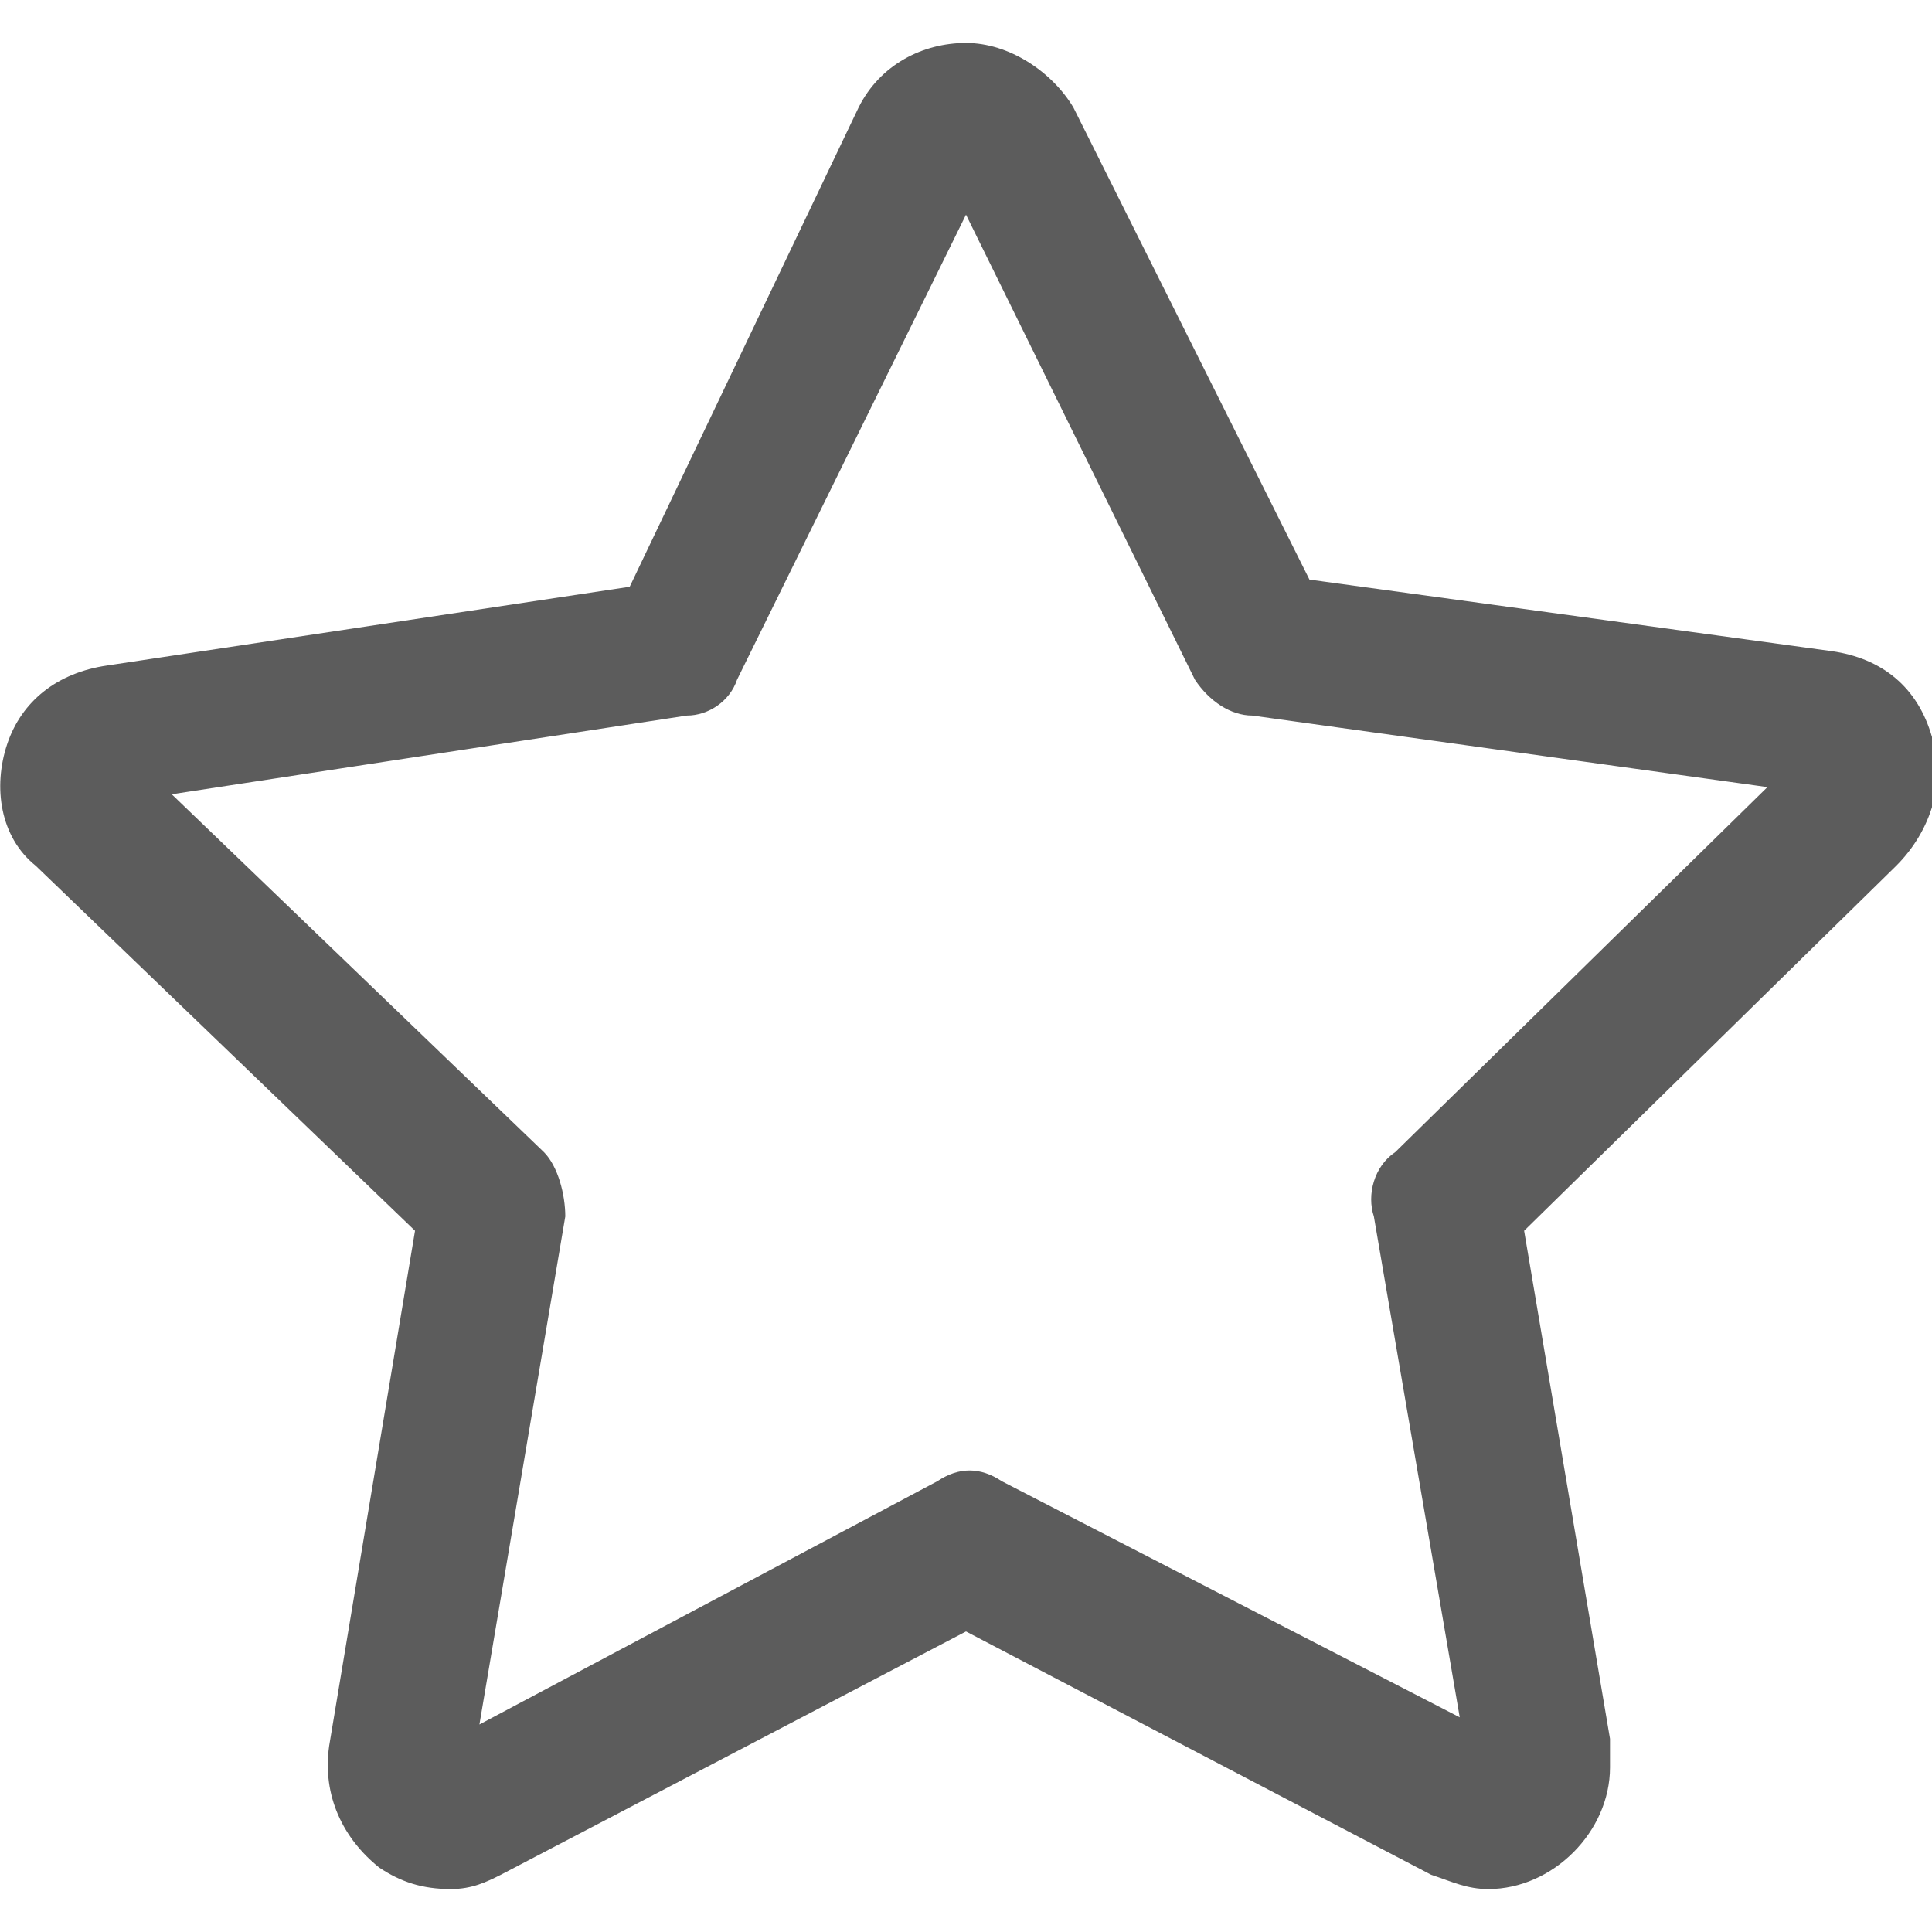 <?xml version="1.0" encoding="utf-8"?>
<!-- Generator: Adobe Illustrator 21.1.0, SVG Export Plug-In . SVG Version: 6.00 Build 0)  -->
<svg version="1.1" id="Layer_1" xmlns="http://www.w3.org/2000/svg" xmlns:xlink="http://www.w3.org/1999/xlink" x="0px" y="0px"
	 width="27px" height="27px" viewBox="0 0 27 27" enable-background="new 0 0 27 27" xml:space="preserve">
<g>
	<path fill="#5C5C5C" d="M6.3,26.4c-0.4,0-0.7-0.1-1-0.3c-0.5-0.4-0.8-1-0.7-1.7l1.2-7.2l-5.3-5.1c-0.5-0.4-0.6-1.1-0.4-1.7
		c0.2-0.6,0.7-1,1.4-1.1l7.3-1.1L12,1.5c0.3-0.6,0.9-0.9,1.5-0.9c0.6,0,1.2,0.4,1.5,0.9l3.3,6.6l7.3,1c0.7,0.1,1.2,0.5,1.4,1.2
		c0,0,0,0,0,0c0.2,0.6,0,1.3-0.5,1.8l-5.2,5.1l1.2,7.1c0,0.1,0,0.2,0,0.4c0,0.9-0.8,1.7-1.7,1.7c-0.3,0-0.5-0.1-0.8-0.2l-6.5-3.4
		l-6.5,3.4C6.8,26.3,6.6,26.4,6.3,26.4z M20.5,24.8C20.5,24.8,20.5,24.8,20.5,24.8C20.5,24.8,20.5,24.8,20.5,24.8z M6.6,24.8
		L6.6,24.8C6.6,24.8,6.6,24.8,6.6,24.8z M6.1,24.4C6.1,24.4,6.1,24.4,6.1,24.4L6.1,24.4z M2.4,11.1l5.2,5c0.2,0.2,0.3,0.6,0.3,0.9
		l-1.2,7.1l6.4-3.4c0.3-0.2,0.6-0.2,0.9,0l6.4,3.3L19.2,17c-0.1-0.3,0-0.7,0.3-0.9l5.2-5.1l-7.2-1c-0.3,0-0.6-0.2-0.8-0.5L13.5,3
		l-3.2,6.5C10.2,9.8,9.9,10,9.6,10L2.4,11.1z M25.2,11.1L25.2,11.1L25.2,11.1z M1.9,10.6L1.9,10.6C1.9,10.7,1.9,10.7,1.9,10.6z
		 M25,10.6C25,10.6,25,10.6,25,10.6L25,10.6z"/>
</g>
</svg>
